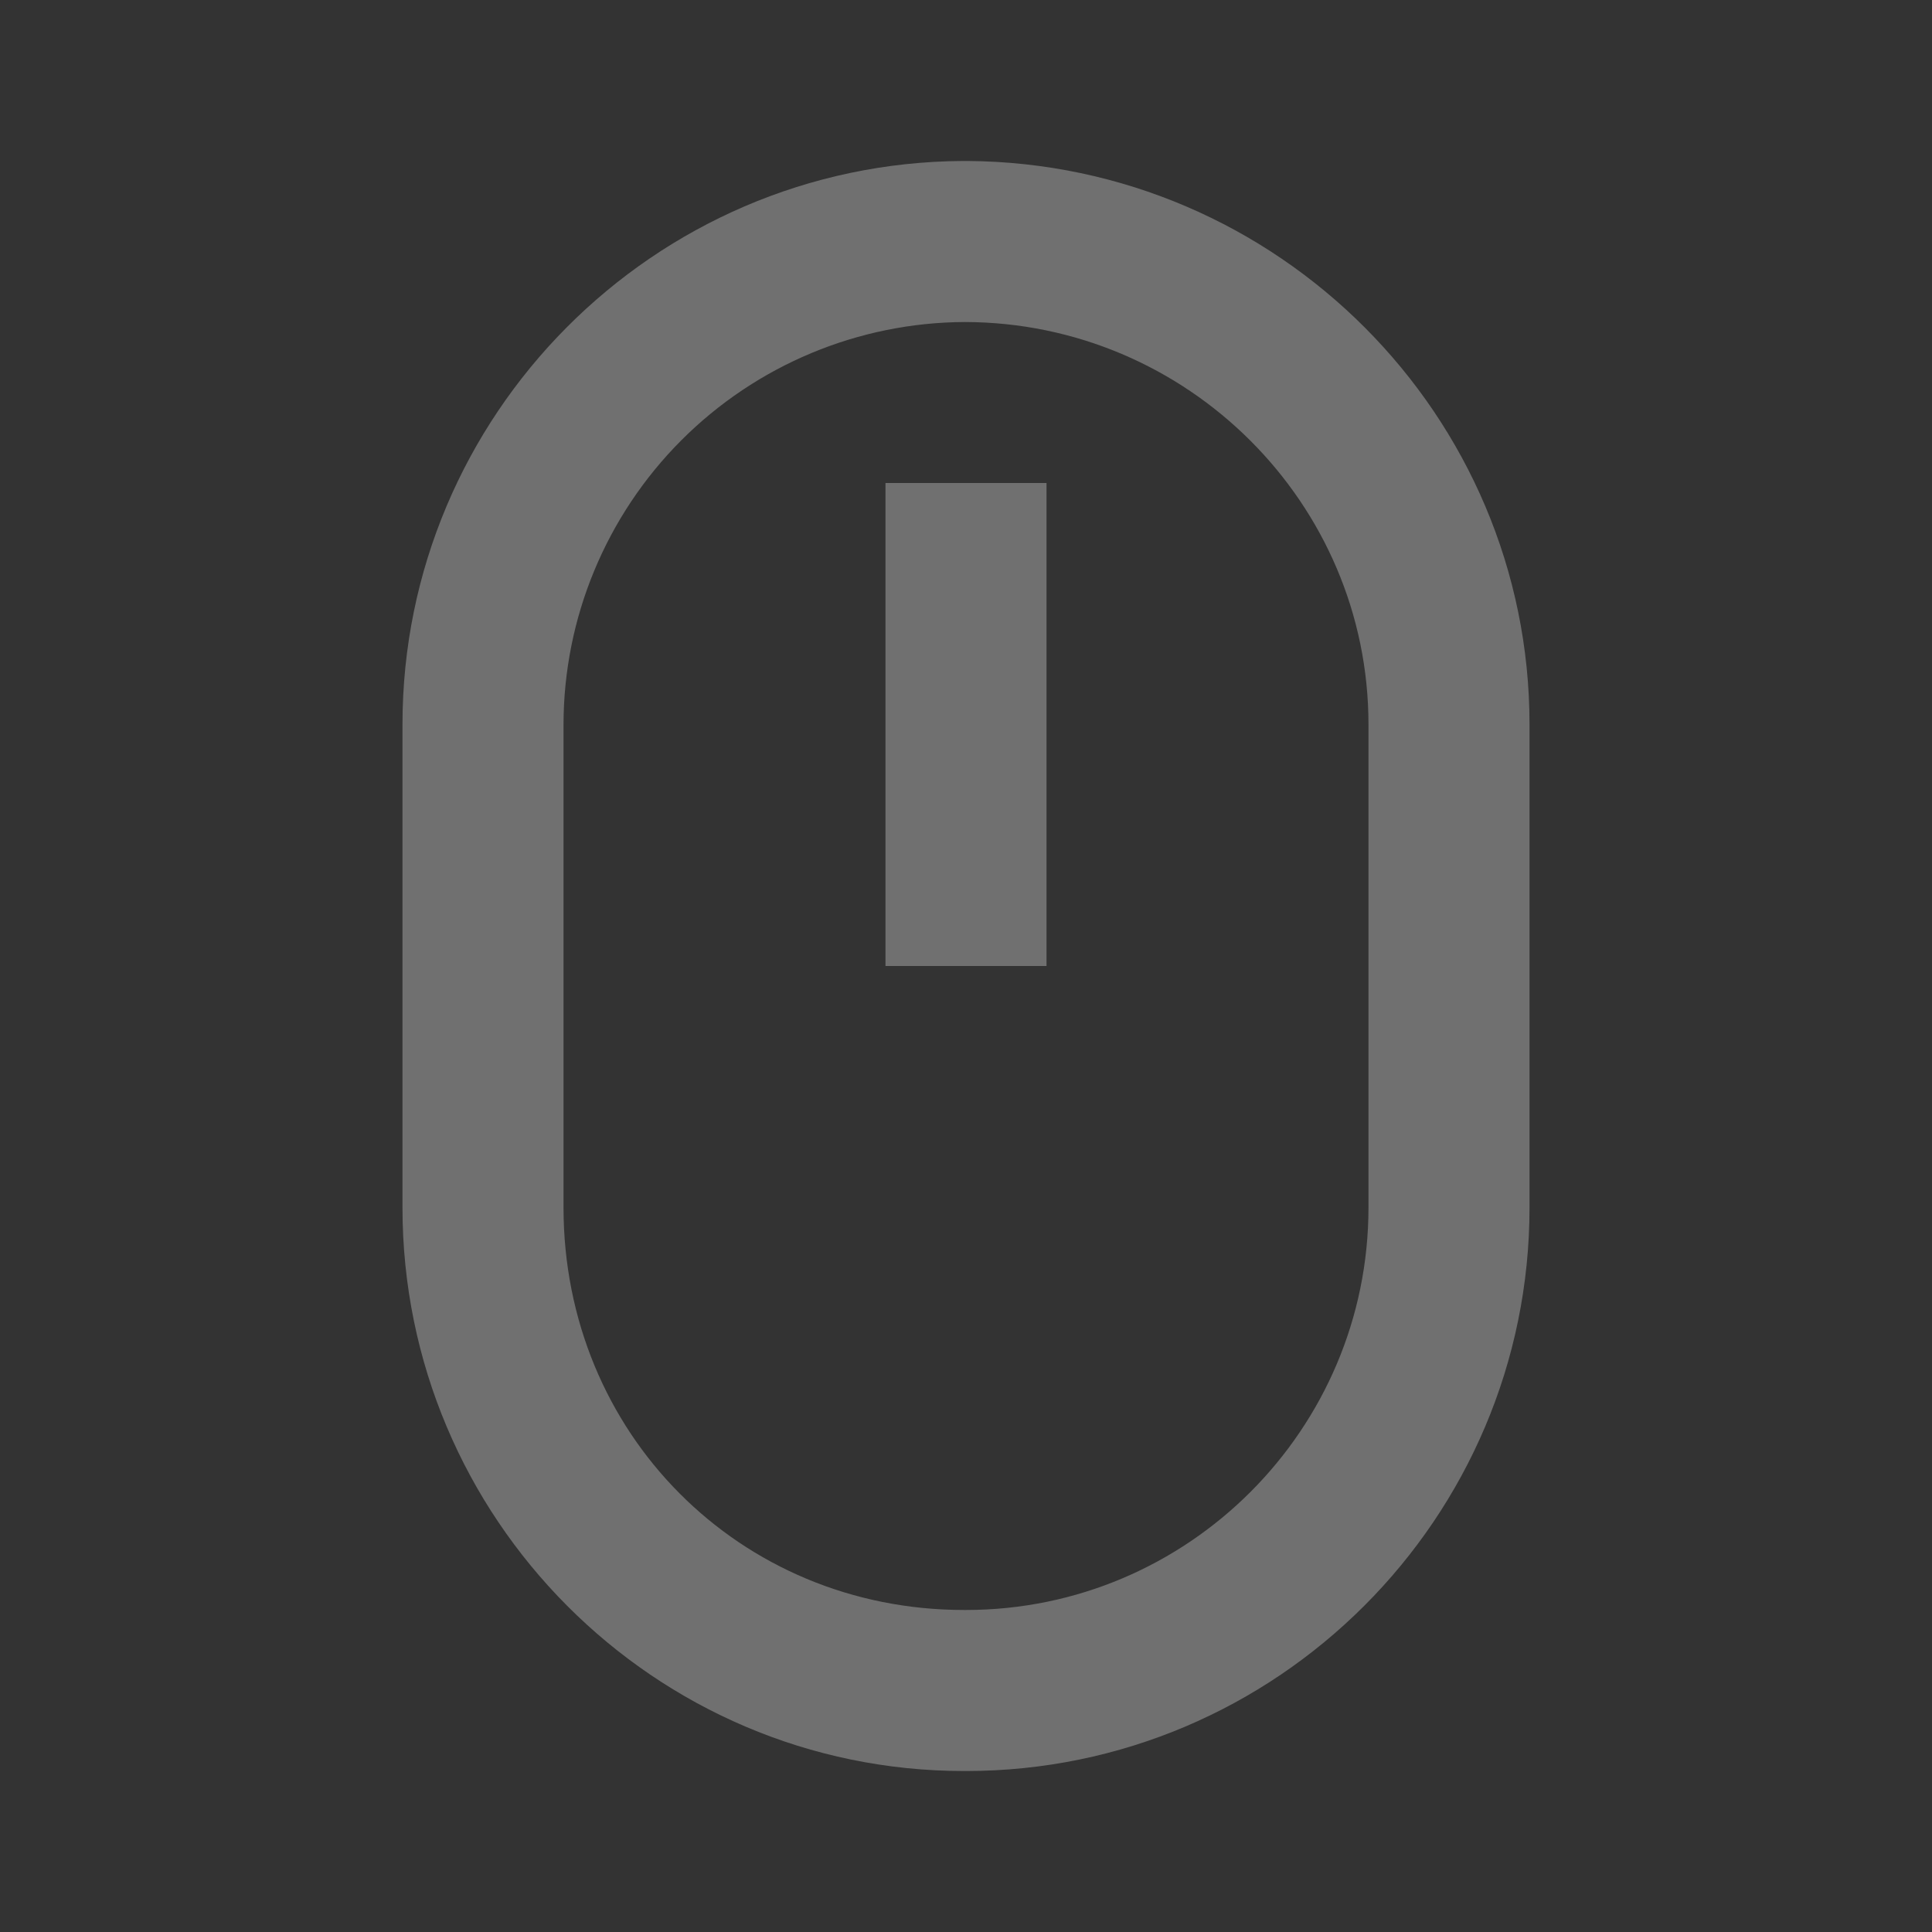 <svg width="31" height="31" viewBox="0 0 31 31" fill="none" xmlns="http://www.w3.org/2000/svg">
<rect x="0" y="0" width="31" height="31" fill="#333333" stroke="none"/>
<g opacity="0.3">
<path d="M15.468 28.417H15.5C20.485 28.417 24.542 24.361 24.542 19.375V11.625C24.542 6.664 20.503 2.617 15.524 2.583H15.447C10.487 2.612 6.458 6.661 6.458 11.625V19.375C6.458 24.361 10.5 28.417 15.468 28.417ZM9.042 11.625C9.044 9.916 9.723 8.278 10.929 7.068C12.136 5.858 13.772 5.174 15.481 5.167C19.052 5.174 21.958 8.072 21.958 11.625V19.375C21.958 22.936 19.061 25.833 15.5 25.833H15.468C11.865 25.833 9.042 22.997 9.042 19.375V11.625Z" fill="white"/>
<path d="M14.208 7.75H16.792V15.5H14.208V7.75Z" fill="white"/>
</g>
</svg>
